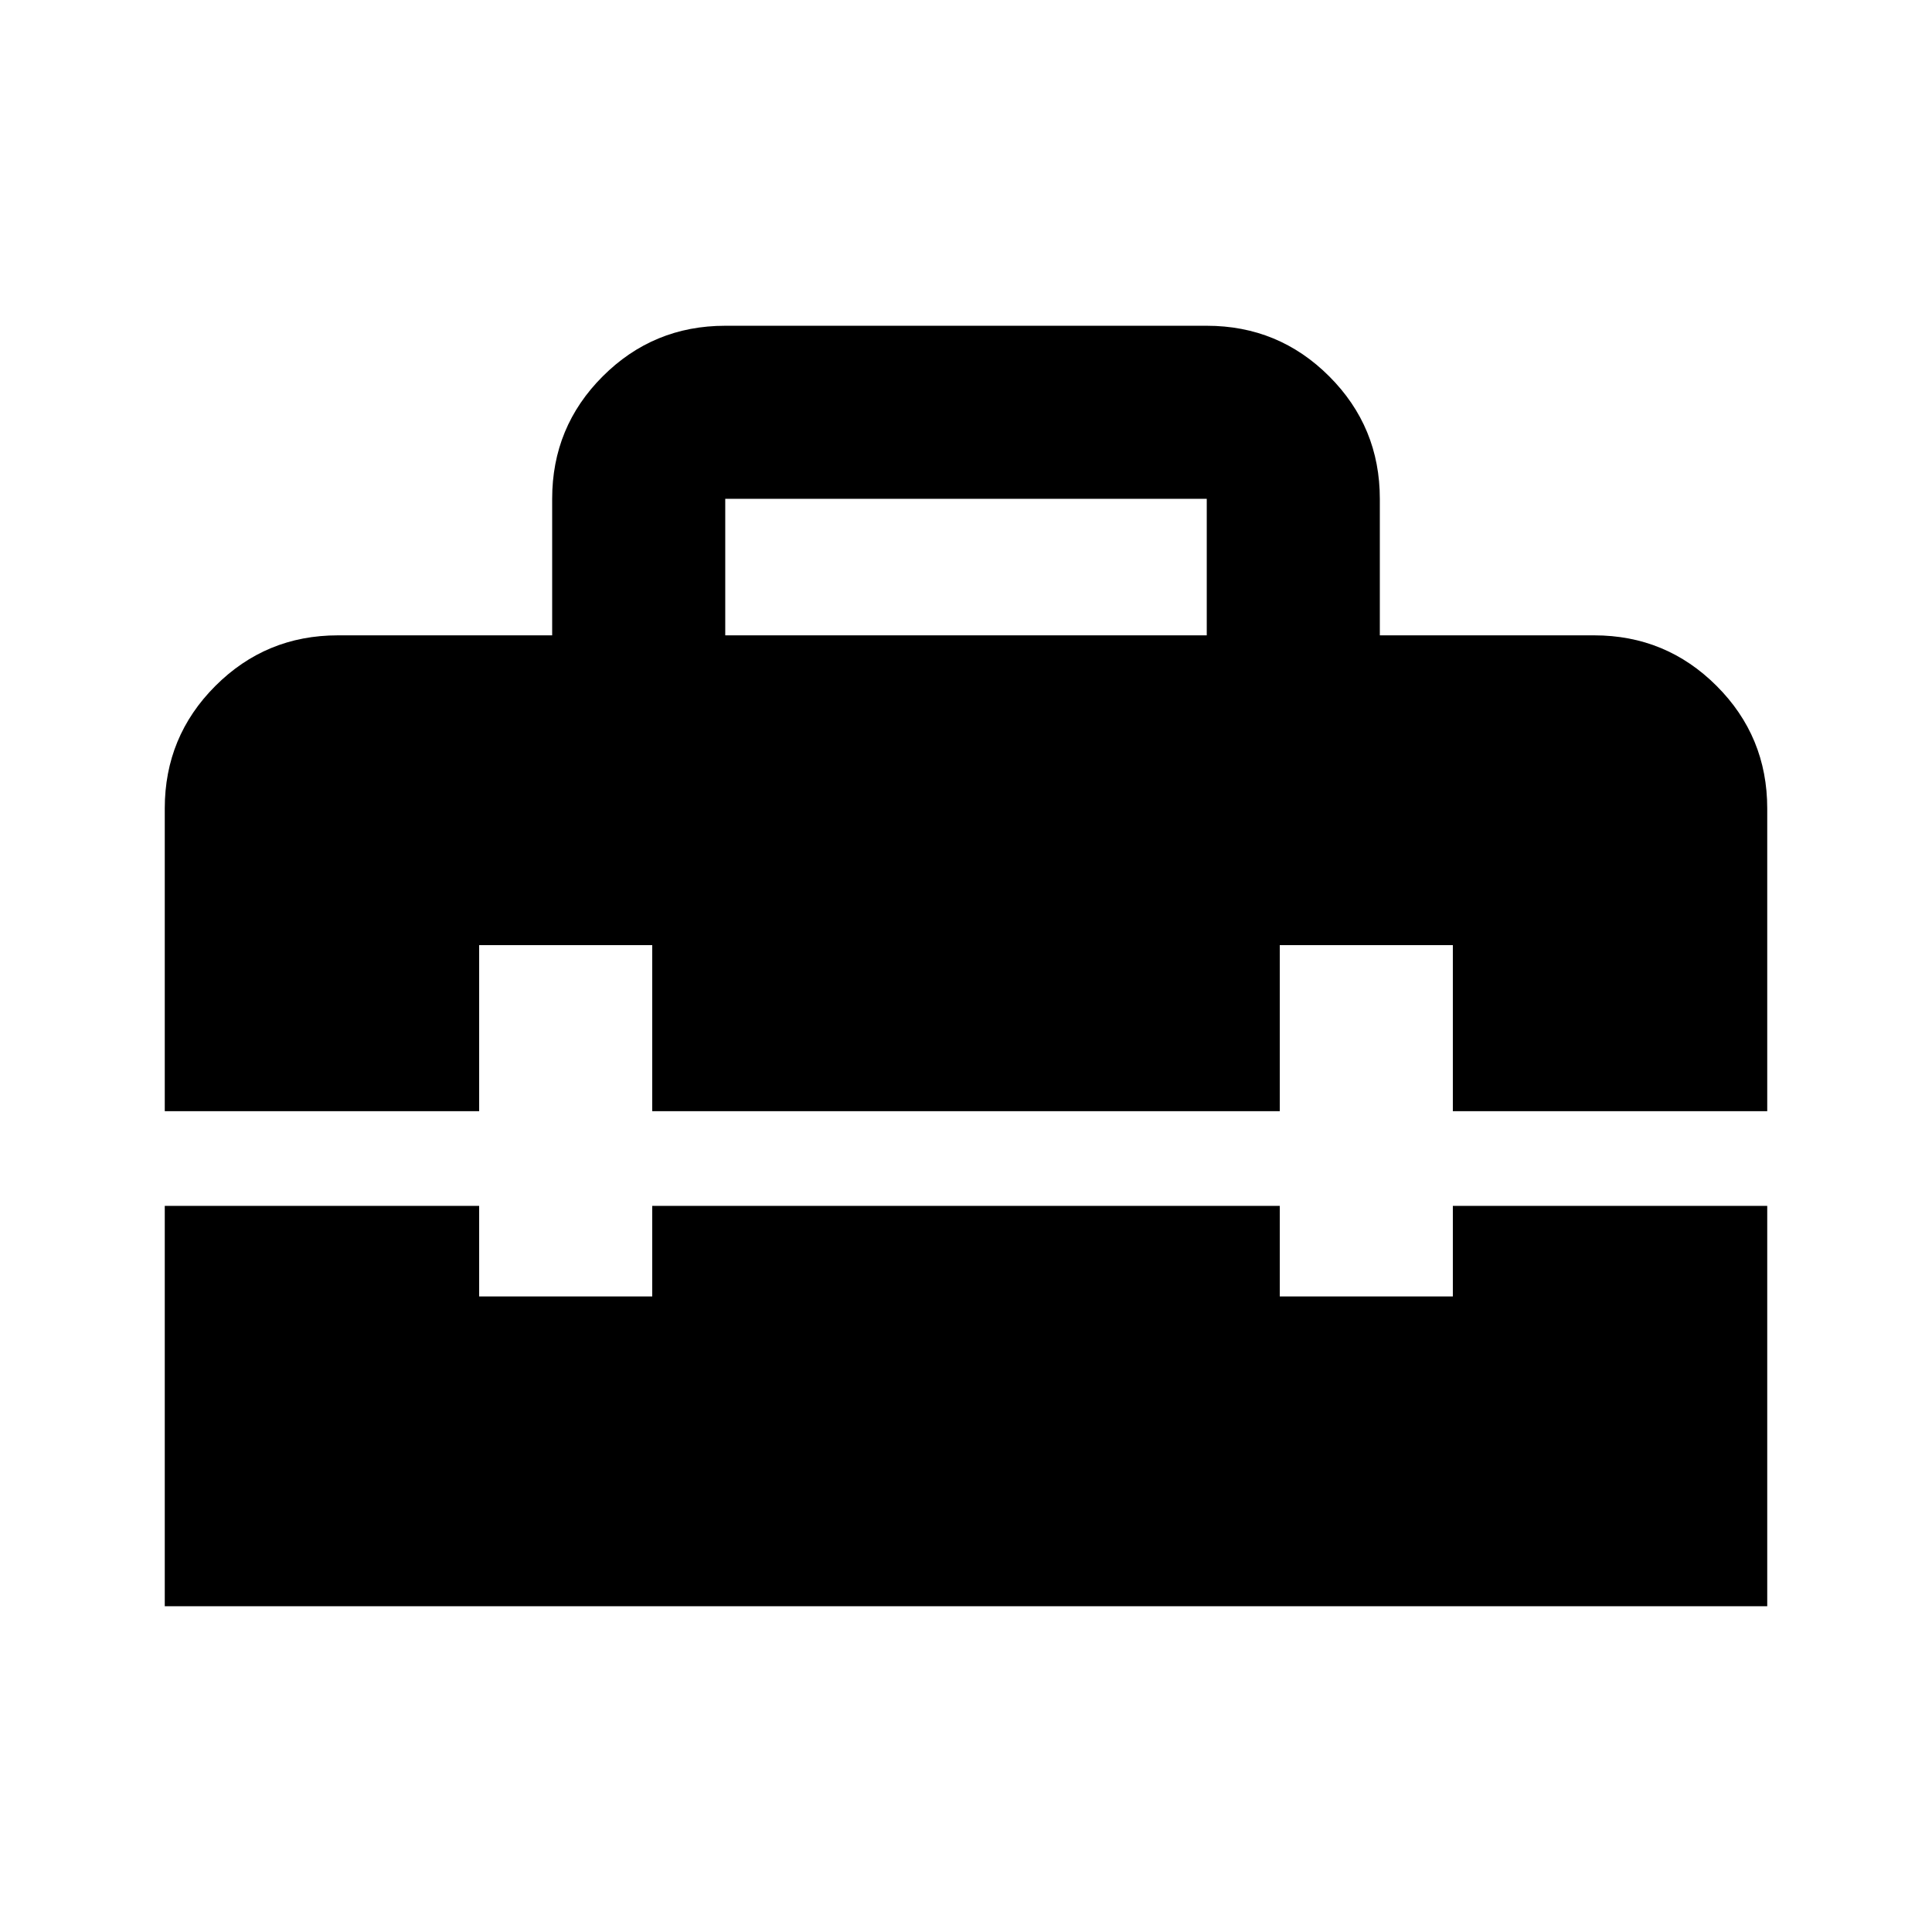 <svg xmlns="http://www.w3.org/2000/svg" height="24" viewBox="0 -960 960 960" width="24"><path d="M360.37-644.3h239.26v-67.83H360.37v67.83ZM81.87-161.87V-360.8h156.22v45h86v-45h311.82v45h86v-45h156.22v198.93H81.87Zm0-246V-558.3q0-35.72 25.14-60.86t60.86-25.14h106.5v-67.87q0-35.74 25.14-60.85t60.86-25.11h239.26q35.72 0 60.86 25.14t25.14 60.86v67.83h106.5q35.72 0 60.86 25.14t25.14 60.86v150.43H721.91v-82.5h-86v82.5H324.09v-82.5h-86v82.5H81.87Z"/></svg>
